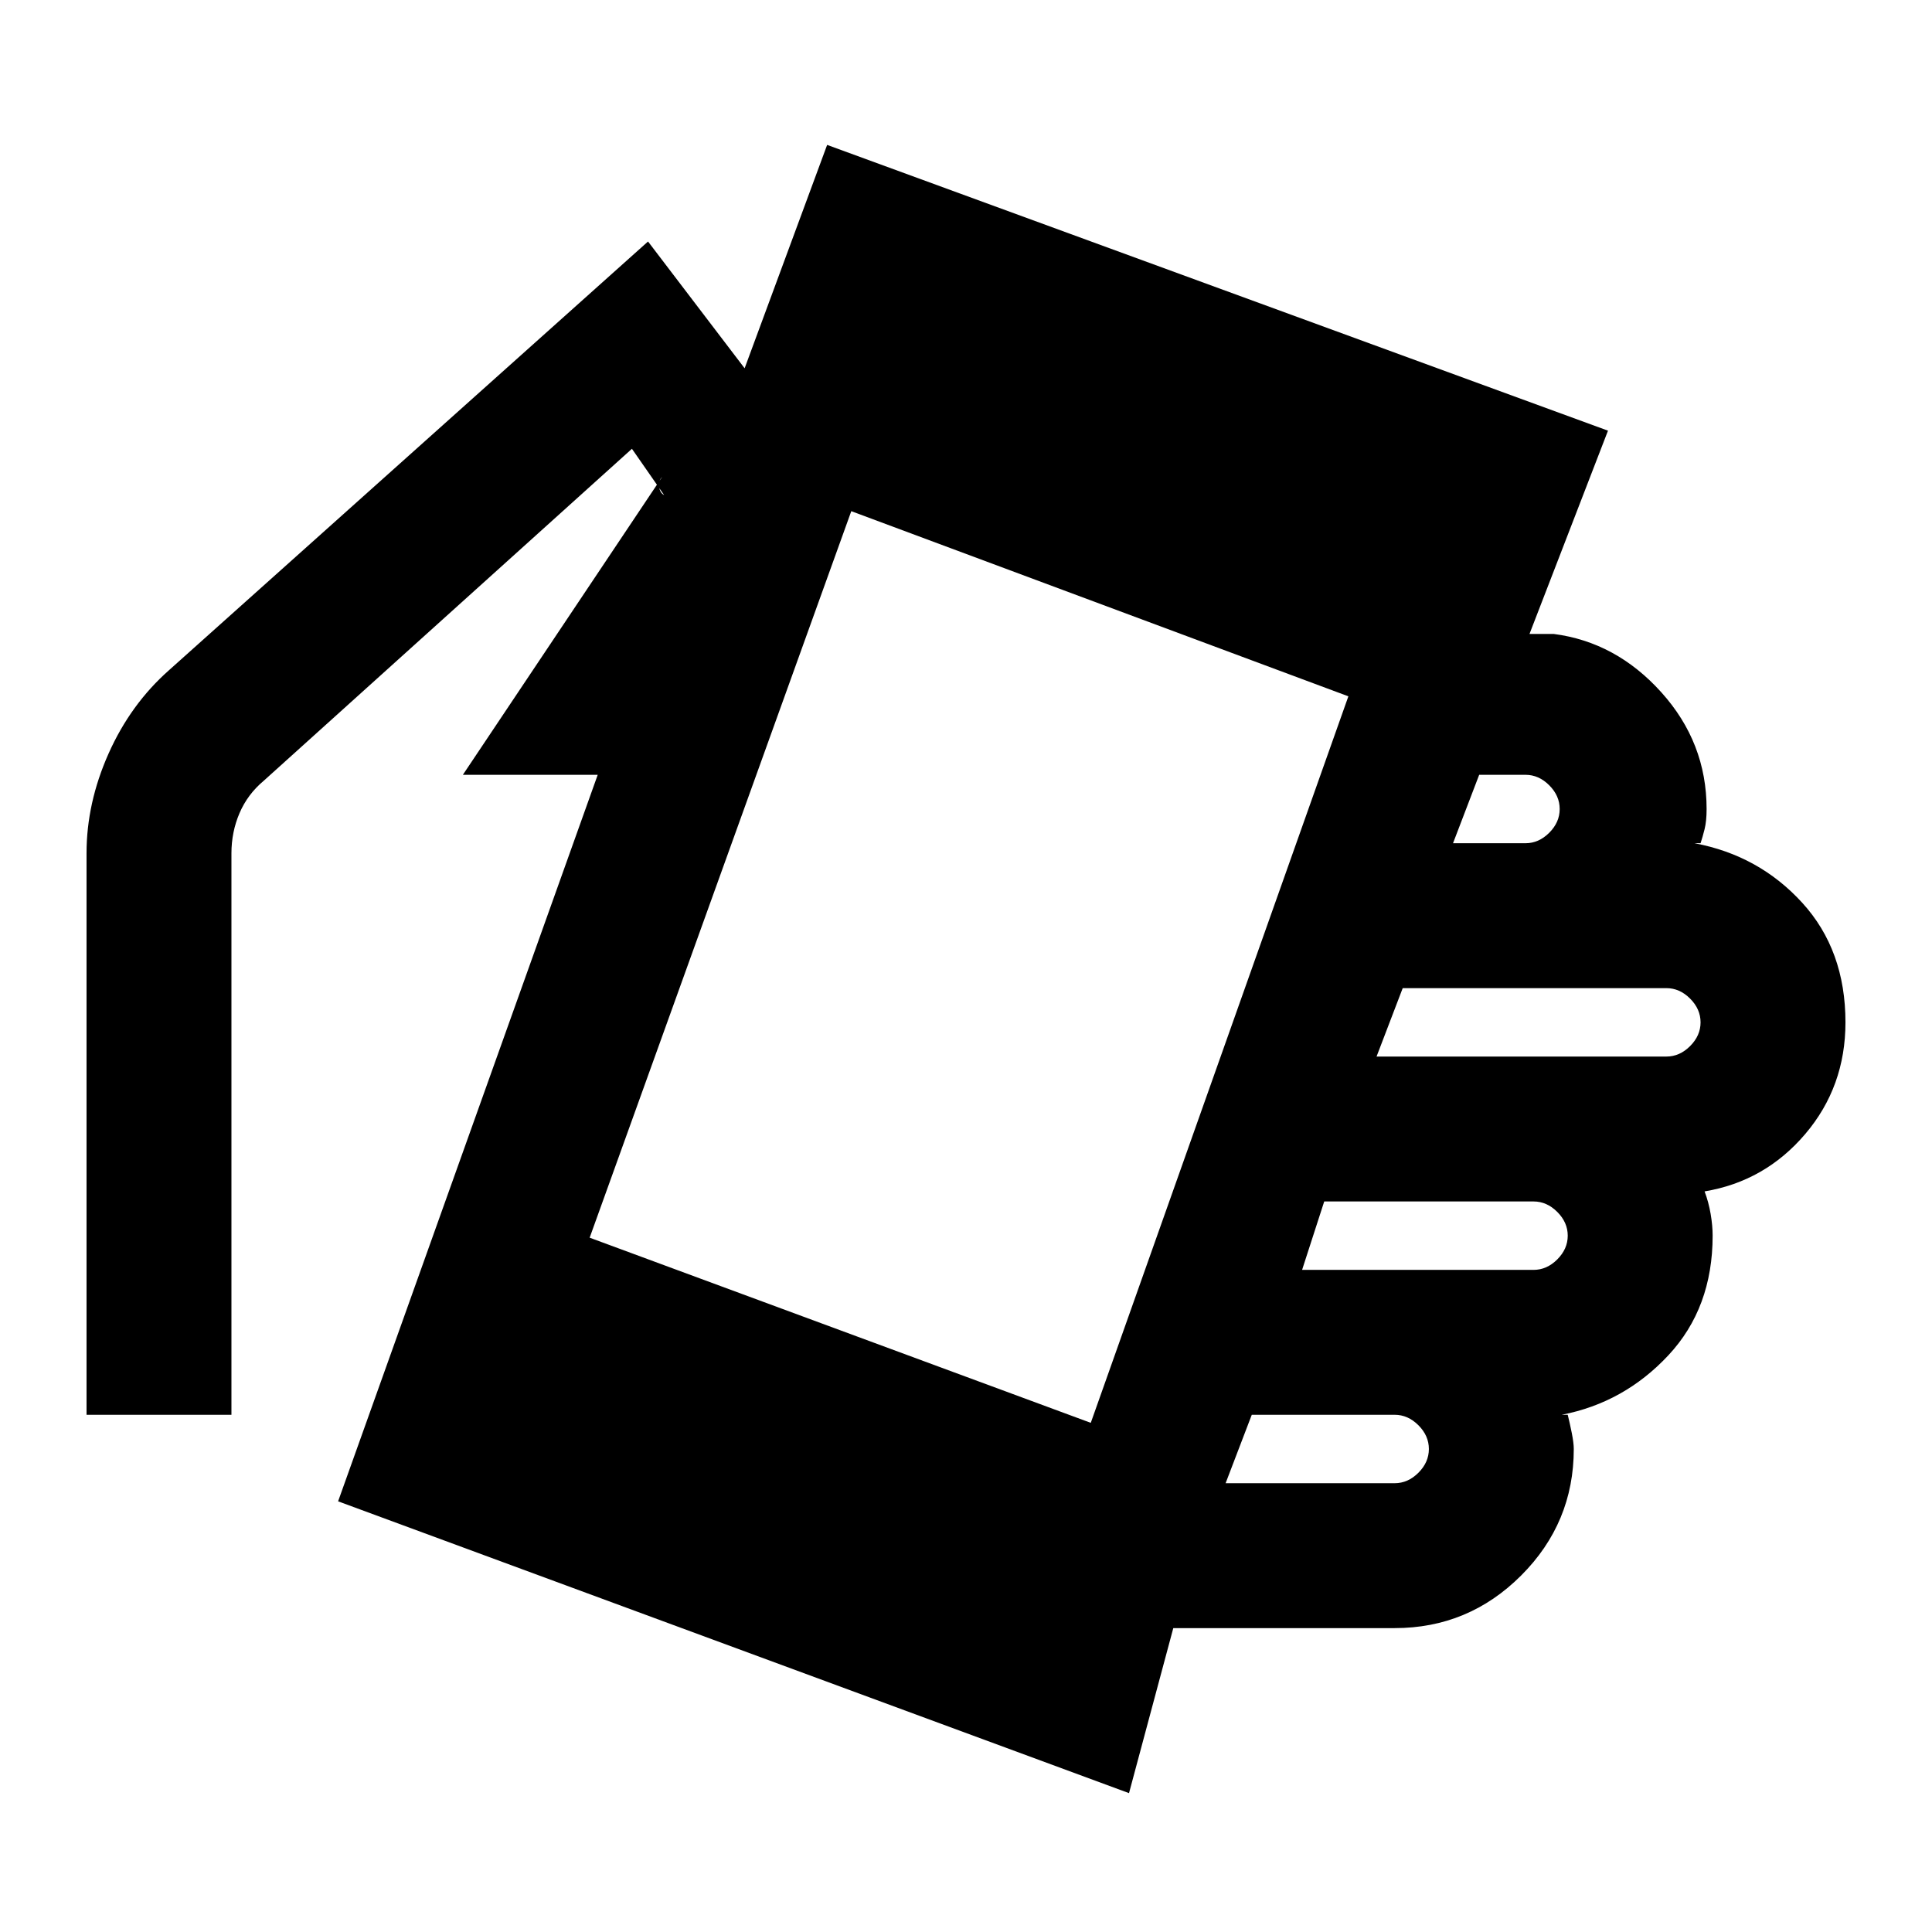 <svg xmlns="http://www.w3.org/2000/svg" height="20" viewBox="0 -960 960 960" width="20"><path d="m168-214 129-361h-67l99-148q-2 2-1.5 5t2.5 4l-16-23-183 165q-8 6.72-12 16.08T115-536v279H43v-279q0-25 10.94-49.55Q64.87-610.09 84-627l238-213 48 63 41-111 388 142-39 101h12q31 4 53.5 29t22.5 58q0 6-1 10t-2 7h-3q32 6 53.5 29.56T917-452q0 32-20 55.5T847-368q2 5.3 3 11.15 1 5.85 1 10.85 0 35.87-22 59.44Q807-263 776-257h3q1 4 2 9t1 8q0 36.7-26.15 62.85T693-151H583l-22 82-393-145Zm374-39 128-361-247-92-130 361 249 92Zm67 30h84q6.6 0 11.8-5.2 5.2-5.2 5.2-11.8 0-6.6-5.2-11.8-5.2-5.2-11.8-5.2h-71l-13 34Zm38-106h115q6.6 0 11.8-5.2 5.2-5.2 5.2-11.8 0-6.6-5.2-11.8-5.2-5.2-11.8-5.2H658l-11 34Zm37-106h144q6.6 0 11.8-5.2 5.2-5.2 5.2-11.8 0-6.6-5.2-11.8-5.2-5.2-11.8-5.2H697l-13 34Zm38-106h36q6.6 0 11.8-5.2 5.2-5.2 5.2-11.8 0-6.6-5.2-11.8-5.2-5.2-11.8-5.2h-23l-13 34Z"/></svg>